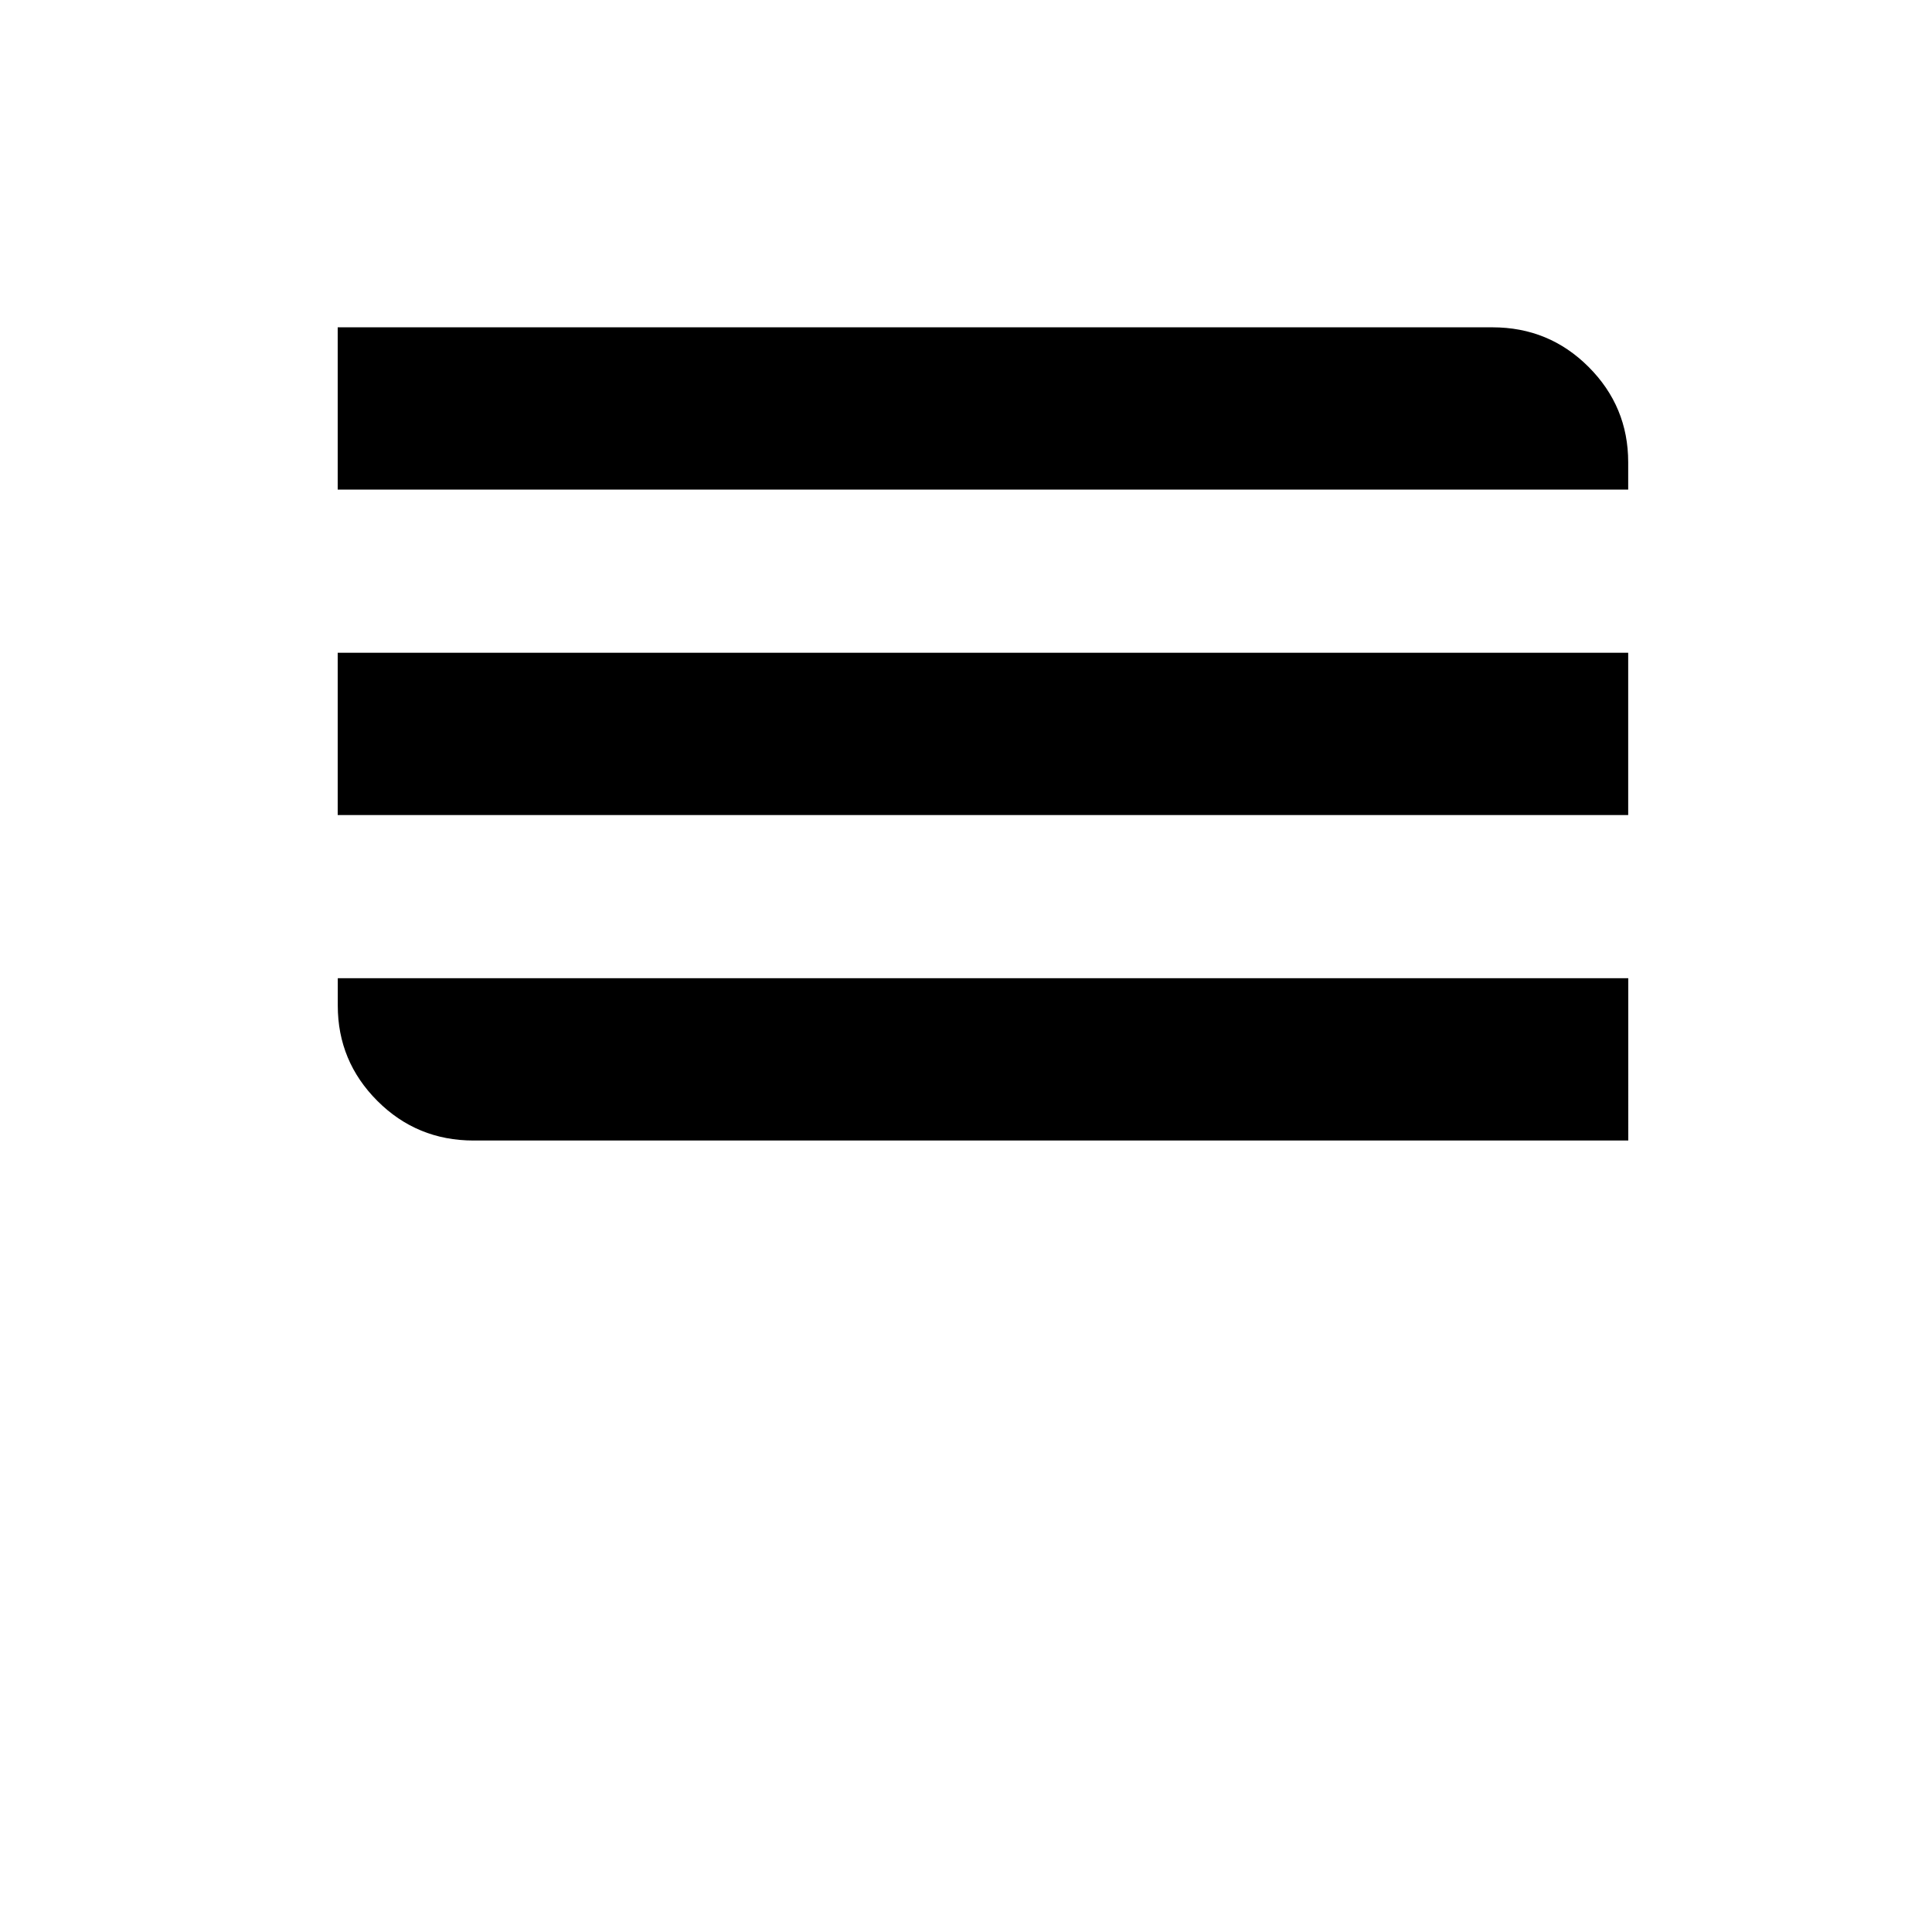 <?xml version="1.0" encoding="utf-8"?>
<!-- Generator: Adobe Illustrator 16.0.4, SVG Export Plug-In . SVG Version: 6.00 Build 0)  -->
<!DOCTYPE svg PUBLIC "-//W3C//DTD SVG 1.1//EN" "http://www.w3.org/Graphics/SVG/1.1/DTD/svg11.dtd">
<svg version="1.1" id="Layer_1" xmlns="http://www.w3.org/2000/svg" xmlns:xlink="http://www.w3.org/1999/xlink" x="0px" y="0px"
	 width="24px" height="24px" viewBox="0 0 24 24" enable-background="new 0 0 24 24" xml:space="preserve">
<g transform="matrix(1 0 0 -1 0 1638)">
	<path d="M20.227,1623.832H5.883c-0.469,0-0.867,0.164-1.195,0.492s-0.492,0.723-0.492,1.184v0.34h16.031V1623.832z
		 M20.227,1627.875H4.195v2.016h16.031V1627.875z M4.195,1631.918v2.016h14.344c0.469,0,0.867-0.164,1.195-0.492
		s0.492-0.723,0.492-1.184v-0.34H4.195z"/>
</g>
</svg>
